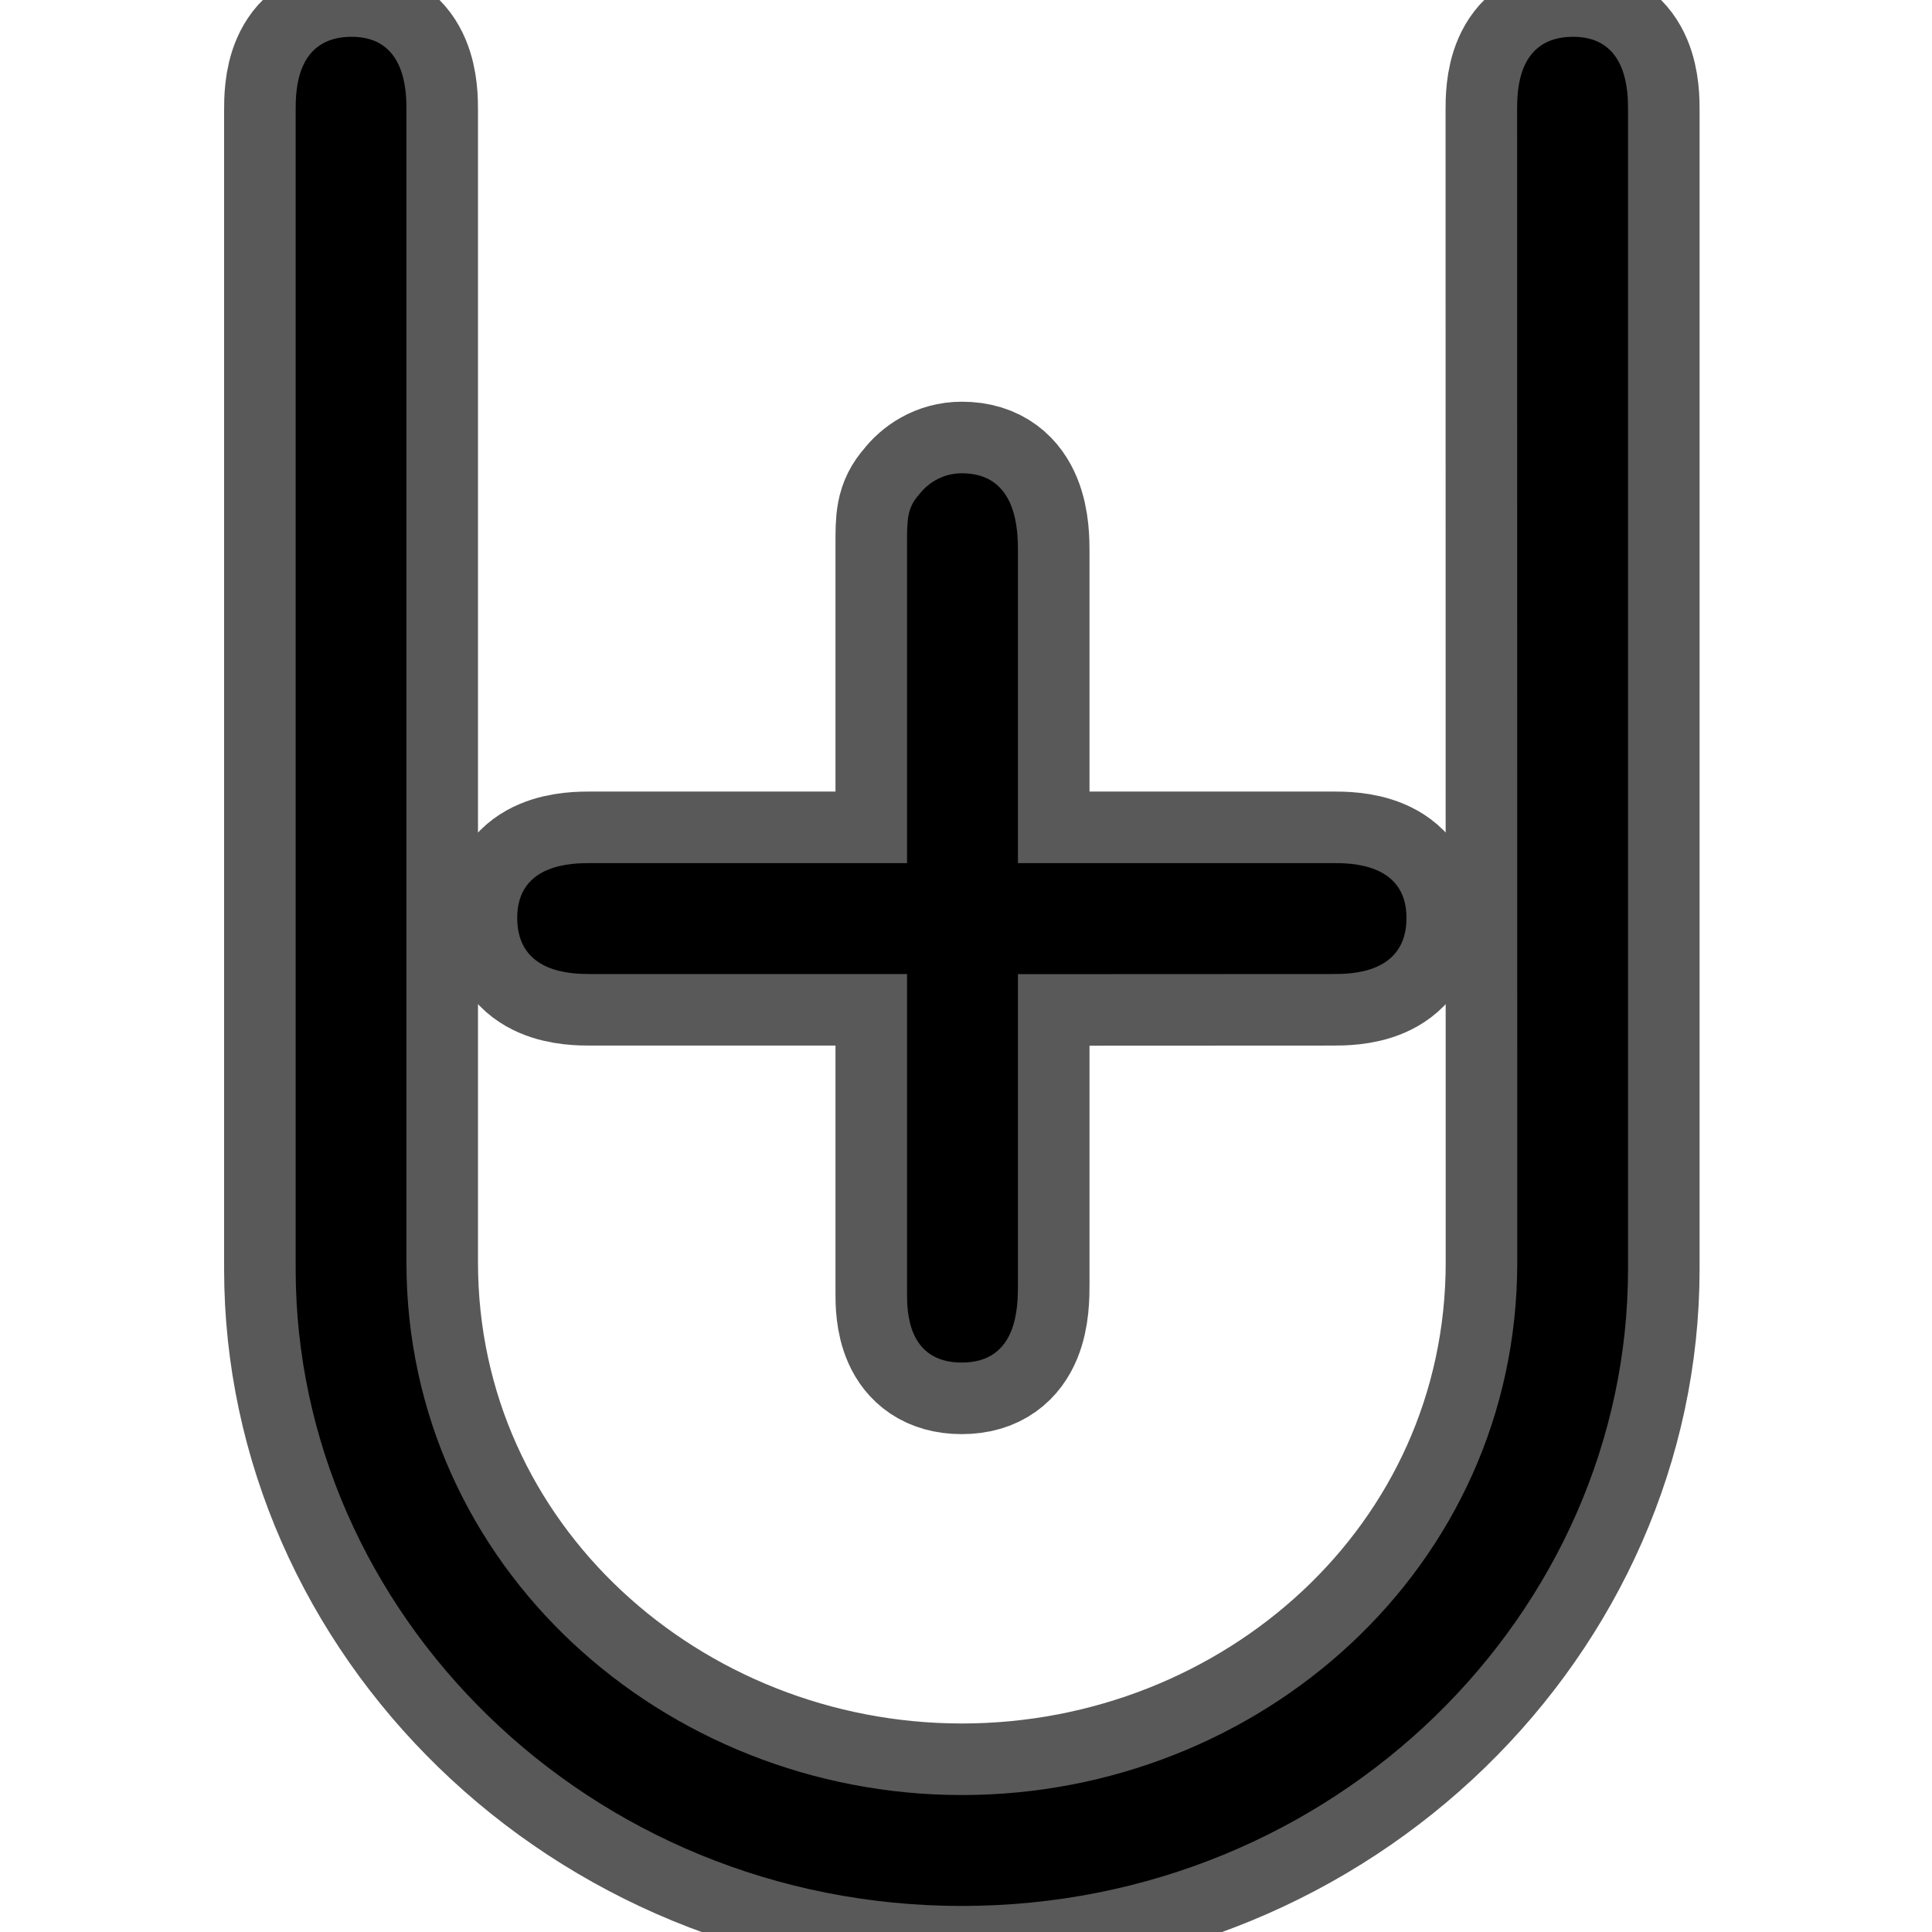 <?xml version="1.0" encoding="UTF-8" standalone="no"?>
<!-- This file was generated by dvisvgm 1.9.2 -->

<svg
   xmlns:dc="http://purl.org/dc/elements/1.1/"
   xmlns:cc="http://creativecommons.org/ns#"
   xmlns:rdf="http://www.w3.org/1999/02/22-rdf-syntax-ns#"
   xmlns:svg="http://www.w3.org/2000/svg"
   xmlns="http://www.w3.org/2000/svg"
   xmlns:sodipodi="http://sodipodi.sourceforge.net/DTD/sodipodi-0.dtd"
   xmlns:inkscape="http://www.inkscape.org/namespaces/inkscape"
   height="20"
   version="1.1"
   viewBox="76.712 52.806 13.5 13.5"
   width="20"
   id="svg11"
   sodipodi:docname="biguplus.svg"
   inkscape:version="0.92.3 (2405546, 2018-03-11)">
  <sodipodi:namedview
     pagecolor="#ffffff"
     bordercolor="#666666"
     borderopacity="1"
     objecttolerance="10"
     gridtolerance="10"
     guidetolerance="10"
     inkscape:pageopacity="0"
     inkscape:pageshadow="2"
     inkscape:window-width="1920"
     inkscape:window-height="1130"
     id="namedview13"
     showgrid="false"
     inkscape:zoom="10.917232"
     inkscape:cx="-12.779089"
     inkscape:cy="10.8086"
     inkscape:window-x="0"
     inkscape:window-y="0"
     inkscape:window-maximized="1"
     inkscape:current-layer="svg11"
     units="px" />
  <defs
     id="defs2" />
  <path
     inkscape:connector-curvature="0"
     id="path4"
     d="m 86.027,59.612 c 0.121,0 0.513,0 0.513,-0.392 0,-0.383 -0.392,-0.383 -0.513,-0.383 h -2.202 v -2.174 c 0,-0.14 0,-0.55 -0.392,-0.55 -0.14,0 -0.243,0.075 -0.299,0.149 -0.084,0.093 -0.084,0.177 -0.084,0.345 v 2.23 h -2.211 c -0.121,0 -0.513,0 -0.513,0.383 0,0.392 0.392,0.392 0.513,0.392 h 2.211 v 2.23 c 0,0.121 0,0.485 0.383,0.485 0.392,0 0.392,-0.392 0.392,-0.55 v -2.164 z m 1.287,2.015 c 0,2.136 -1.801,3.722 -3.881,3.722 -2.08,0 -3.881,-1.595 -3.881,-3.722 V 53.576 c 0,-0.121 0,-0.513 -0.382,-0.513 -0.392,0 -0.392,0.383 -0.392,0.513 v 8.098 c 0,2.398 2.043,4.45 4.655,4.45 2.612,0 4.655,-2.052 4.655,-4.45 V 53.576 c 0,-0.121 0,-0.513 -0.383,-0.513 -0.392,0 -0.392,0.383 -0.392,0.513 z"
     style="opacity:1;fill:#000000;fill-opacity:1;stroke:#000000;stroke-miterlimit:4;stroke-dasharray:none;stroke-opacity:0.65" />
</svg>
